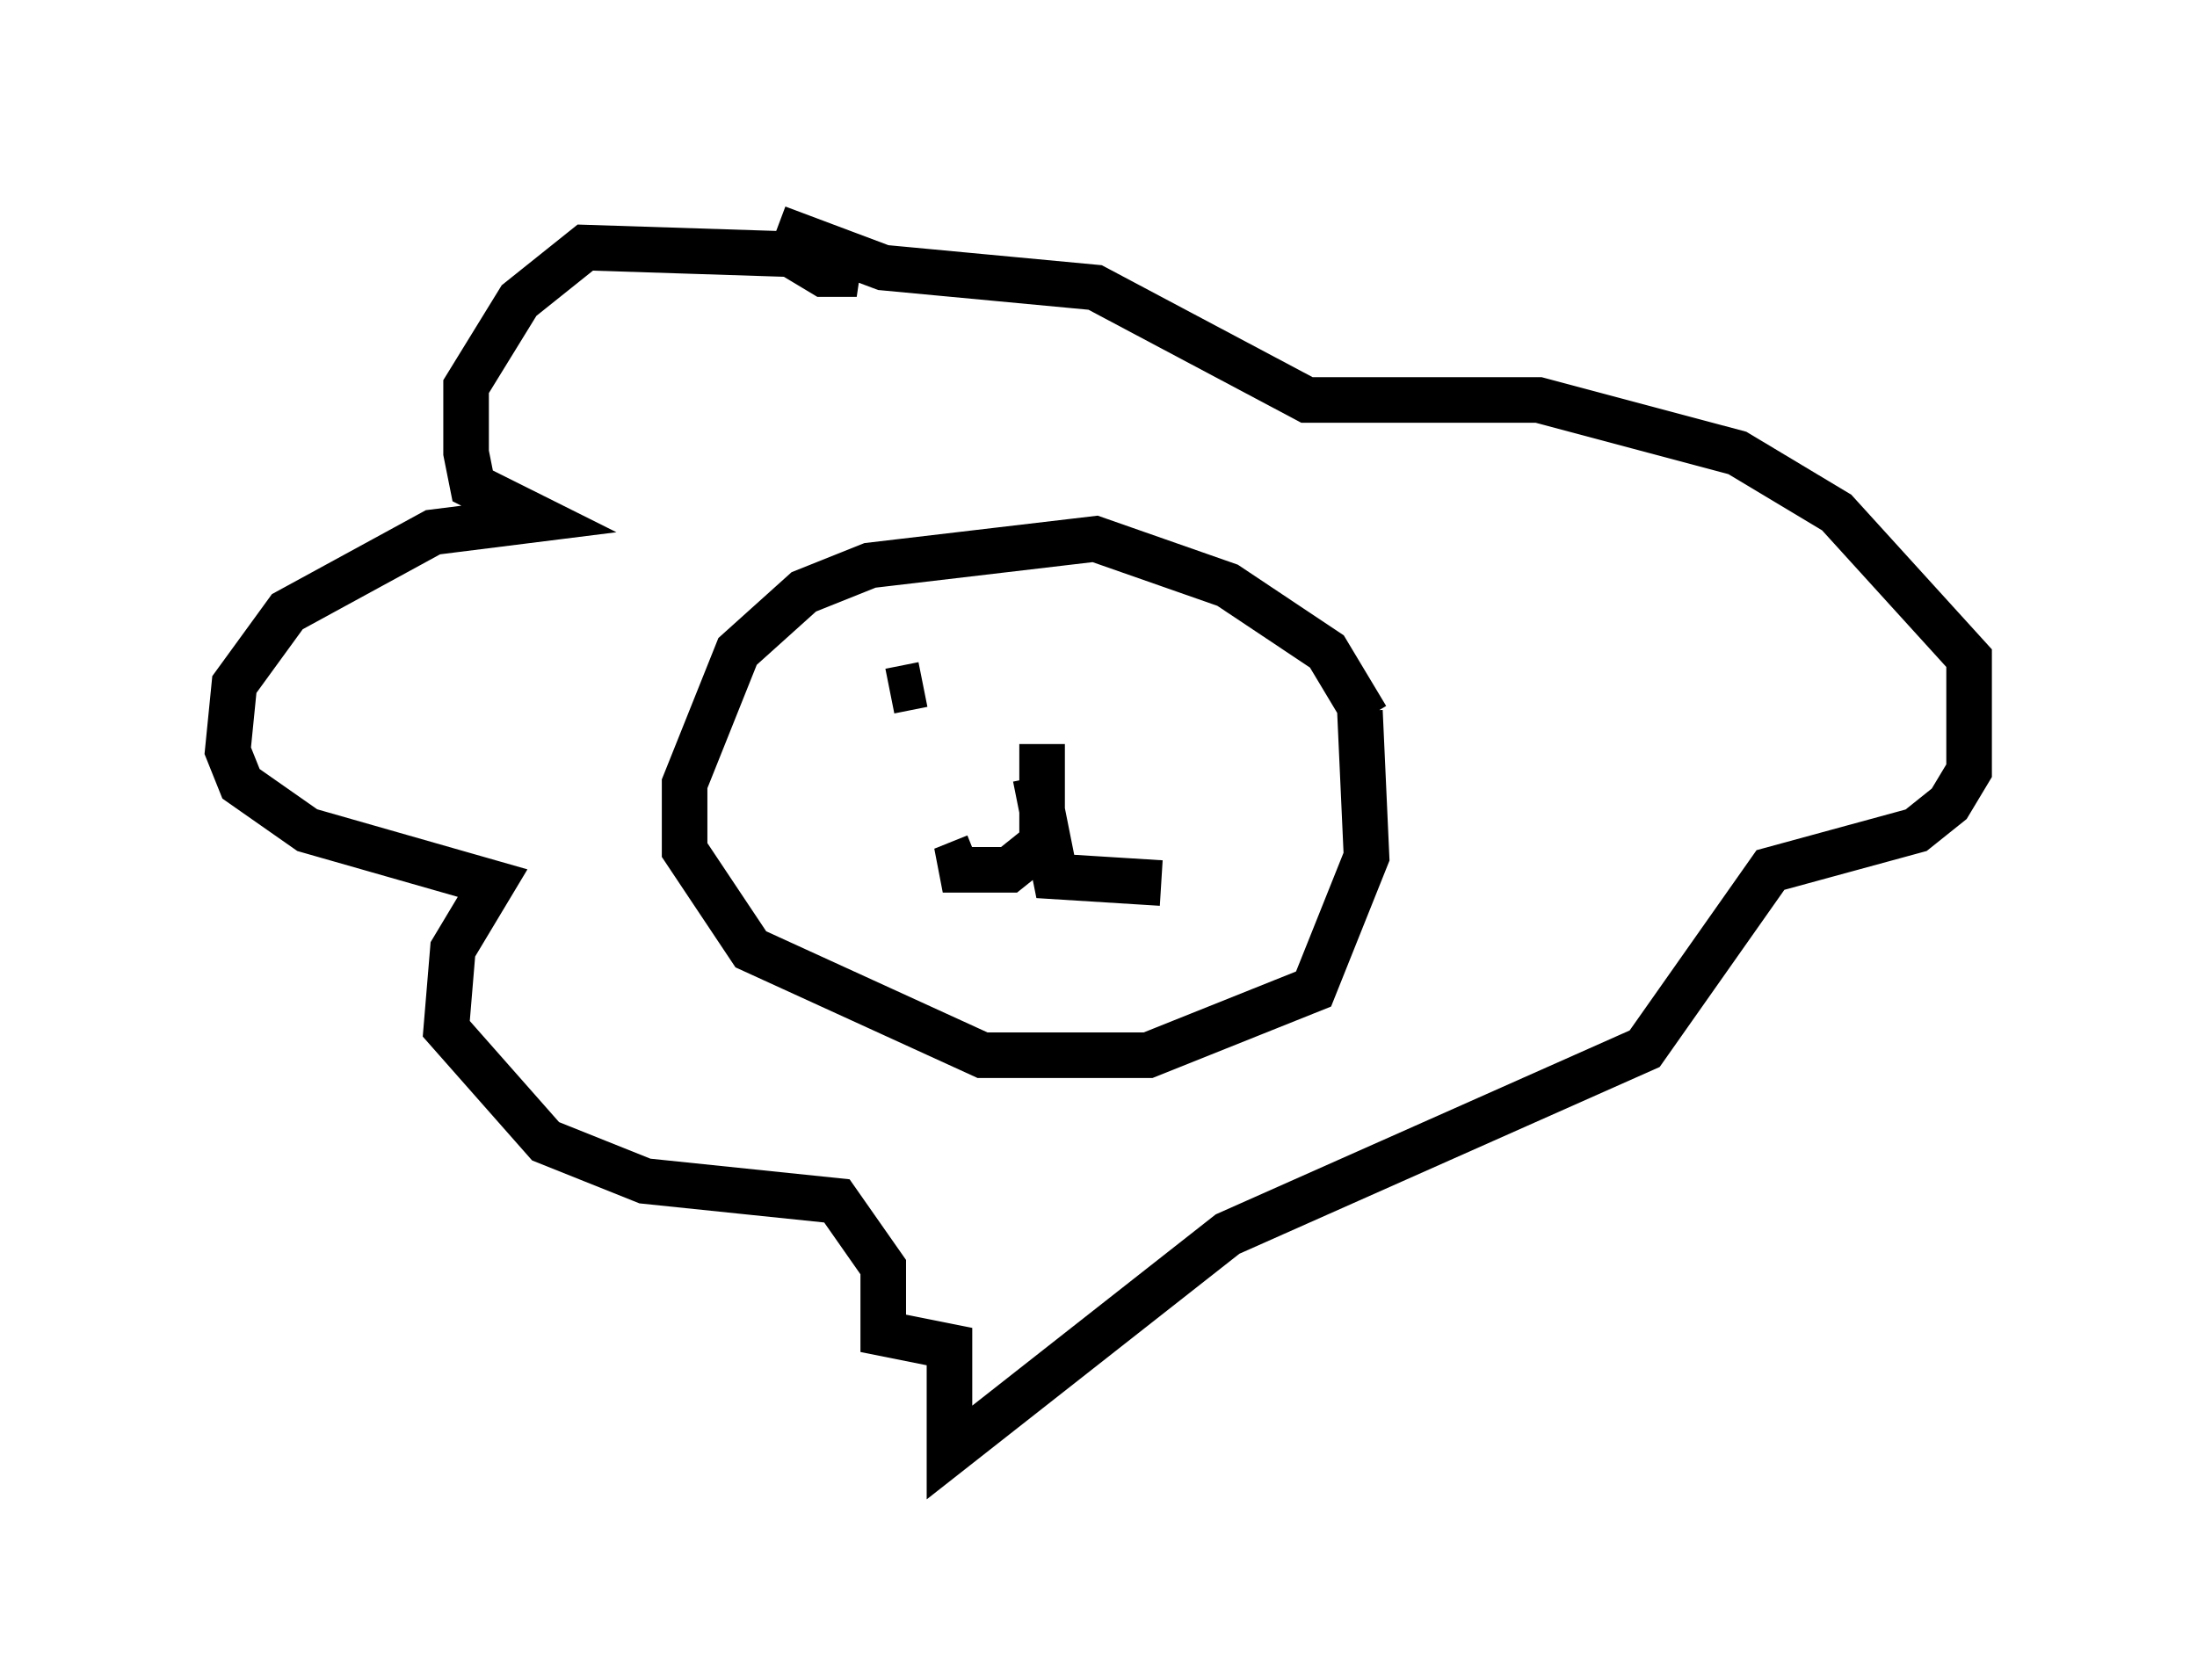 <?xml version="1.0" encoding="utf-8" ?>
<svg baseProfile="full" height="36.871" version="1.1" width="48.201" xmlns="http://www.w3.org/2000/svg" xmlns:ev="http://www.w3.org/2001/xml-events" xmlns:xlink="http://www.w3.org/1999/xlink"><defs /><rect fill="white" height="36.871" width="48.201" x="0" y="0" /><path d="M29.838, 17.927 m0.145, -2.179 l-0.872, -1.453 -2.179, -1.453 l-2.905, -1.017 -4.939, 0.581 l-1.453, 0.581 -1.453, 1.307 l-1.162, 2.905 0.0, 1.453 l1.453, 2.179 5.084, 2.324 l3.631, 0.0 3.631, -1.453 l1.162, -2.905 -0.145, -3.196 m-10.313, -0.436 l0.726, -0.145 m5.81, 1.162 l0.0, 0.0 m-3.196, 0.145 l0.0, 2.179 -0.726, 0.581 l-1.453, 0.0 0.726, -0.291 m1.307, -1.743 l0.436, 2.179 2.324, 0.145 m-8.134, -13.799 l1.453, 0.436 -0.726, 0.0 l-0.726, -0.436 -4.503, -0.145 l-1.453, 1.162 -1.162, 1.888 l0.0, 1.453 0.145, 0.726 l1.453, 0.726 -2.324, 0.291 l-3.196, 1.743 -1.162, 1.598 l-0.145, 1.453 0.291, 0.726 l1.453, 1.017 4.067, 1.162 l-0.872, 1.453 -0.145, 1.743 l2.179, 2.469 2.179, 0.872 l4.212, 0.436 1.017, 1.453 l0.0, 1.453 1.453, 0.291 l0.0, 2.324 6.101, -4.793 l9.151, -4.067 2.76, -3.922 l3.196, -0.872 0.726, -0.581 l0.436, -0.726 0.0, -2.469 l-2.905, -3.196 -2.179, -1.307 l-4.358, -1.162 -5.084, 0.0 l-4.648, -2.469 -4.648, -0.436 l-2.324, -0.872 " fill="none" stroke="black" stroke-width="1" /></svg>